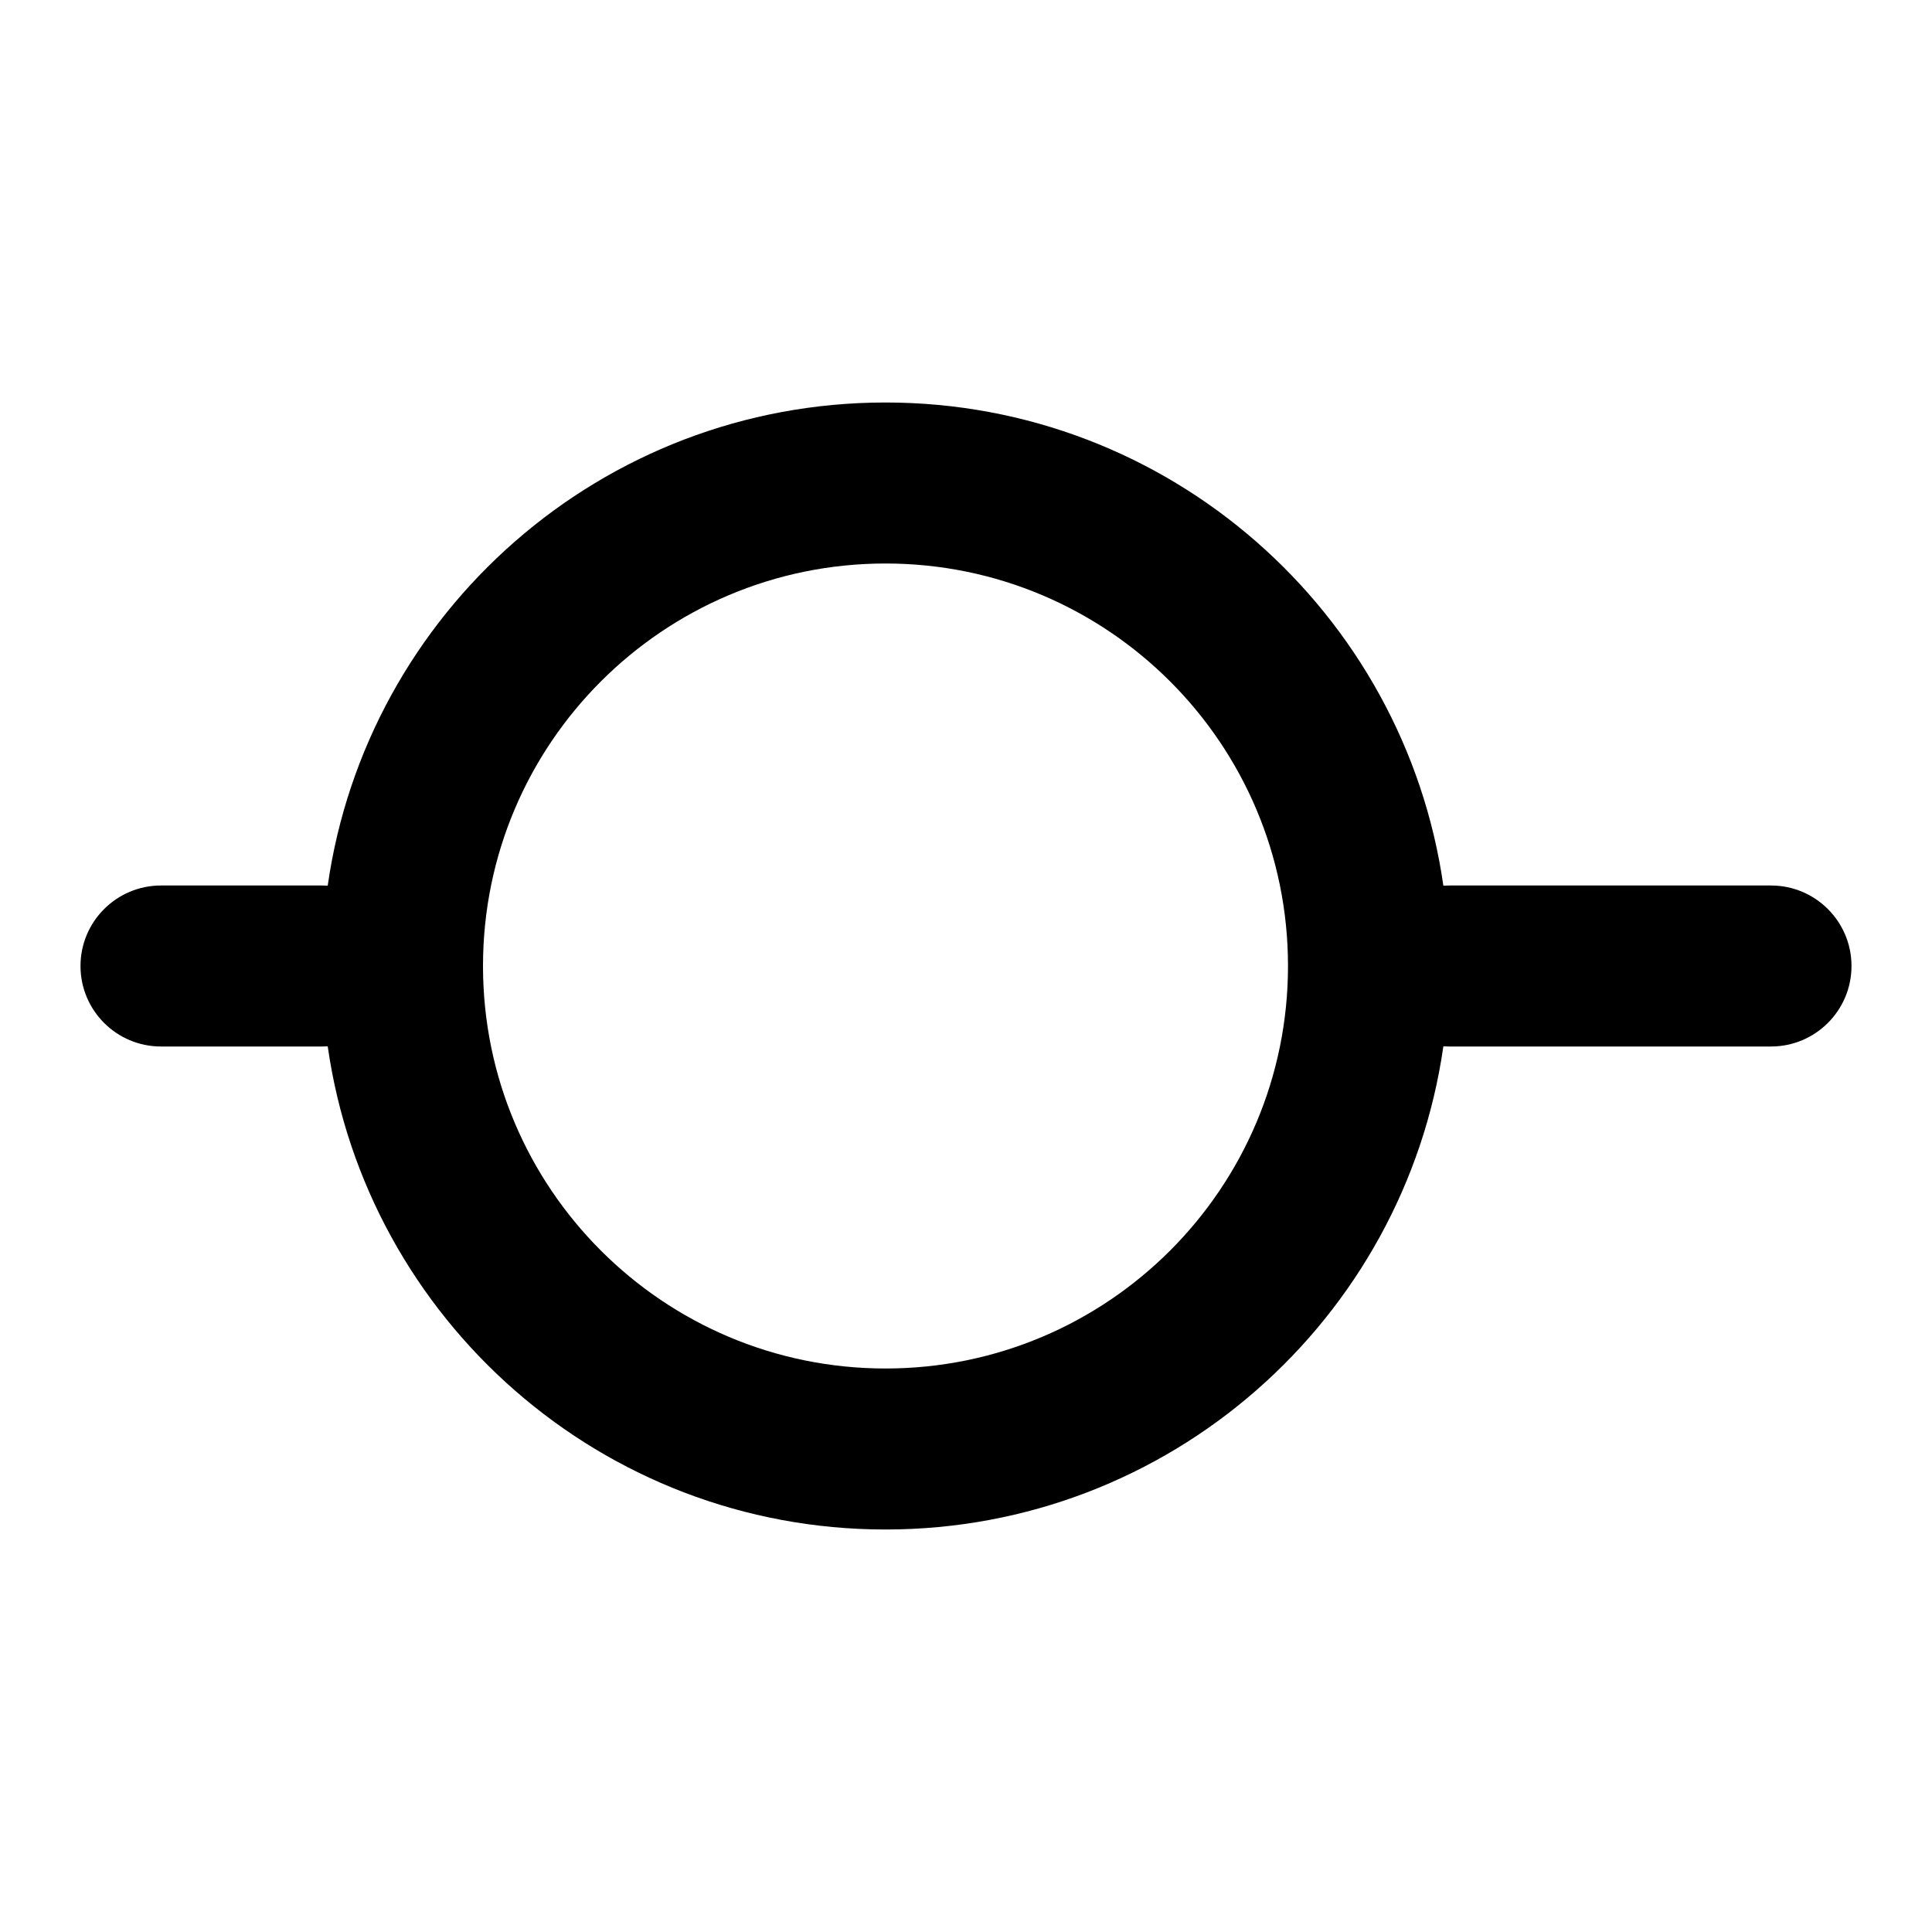 <svg width="24" height="24" viewBox="0 0 24 24" fill="none" xmlns="http://www.w3.org/2000/svg">
<path d="M17.93 12.998C17.445 16.391 14.527 19 11 19C7.473 19 4.555 16.391 4.071 12.998C4.047 12.999 4.024 13 4 13H2C1.448 13 1 12.552 1 12C1 11.448 1.448 11 2 11H4C4.024 11 4.047 11.001 4.071 11.002C4.555 7.609 7.473 5 11 5C14.527 5 17.445 7.609 17.93 11.002C17.953 11.001 17.976 11 18 11H22C22.552 11 23 11.448 23 12C23 12.552 22.552 13 22 13H18C17.976 13 17.953 12.999 17.93 12.998ZM11 17C13.761 17 16 14.761 16 12C16 9.239 13.761 7 11 7C8.239 7 6 9.239 6 12C6 14.761 8.239 17 11 17Z" fill="black"/>
</svg>
